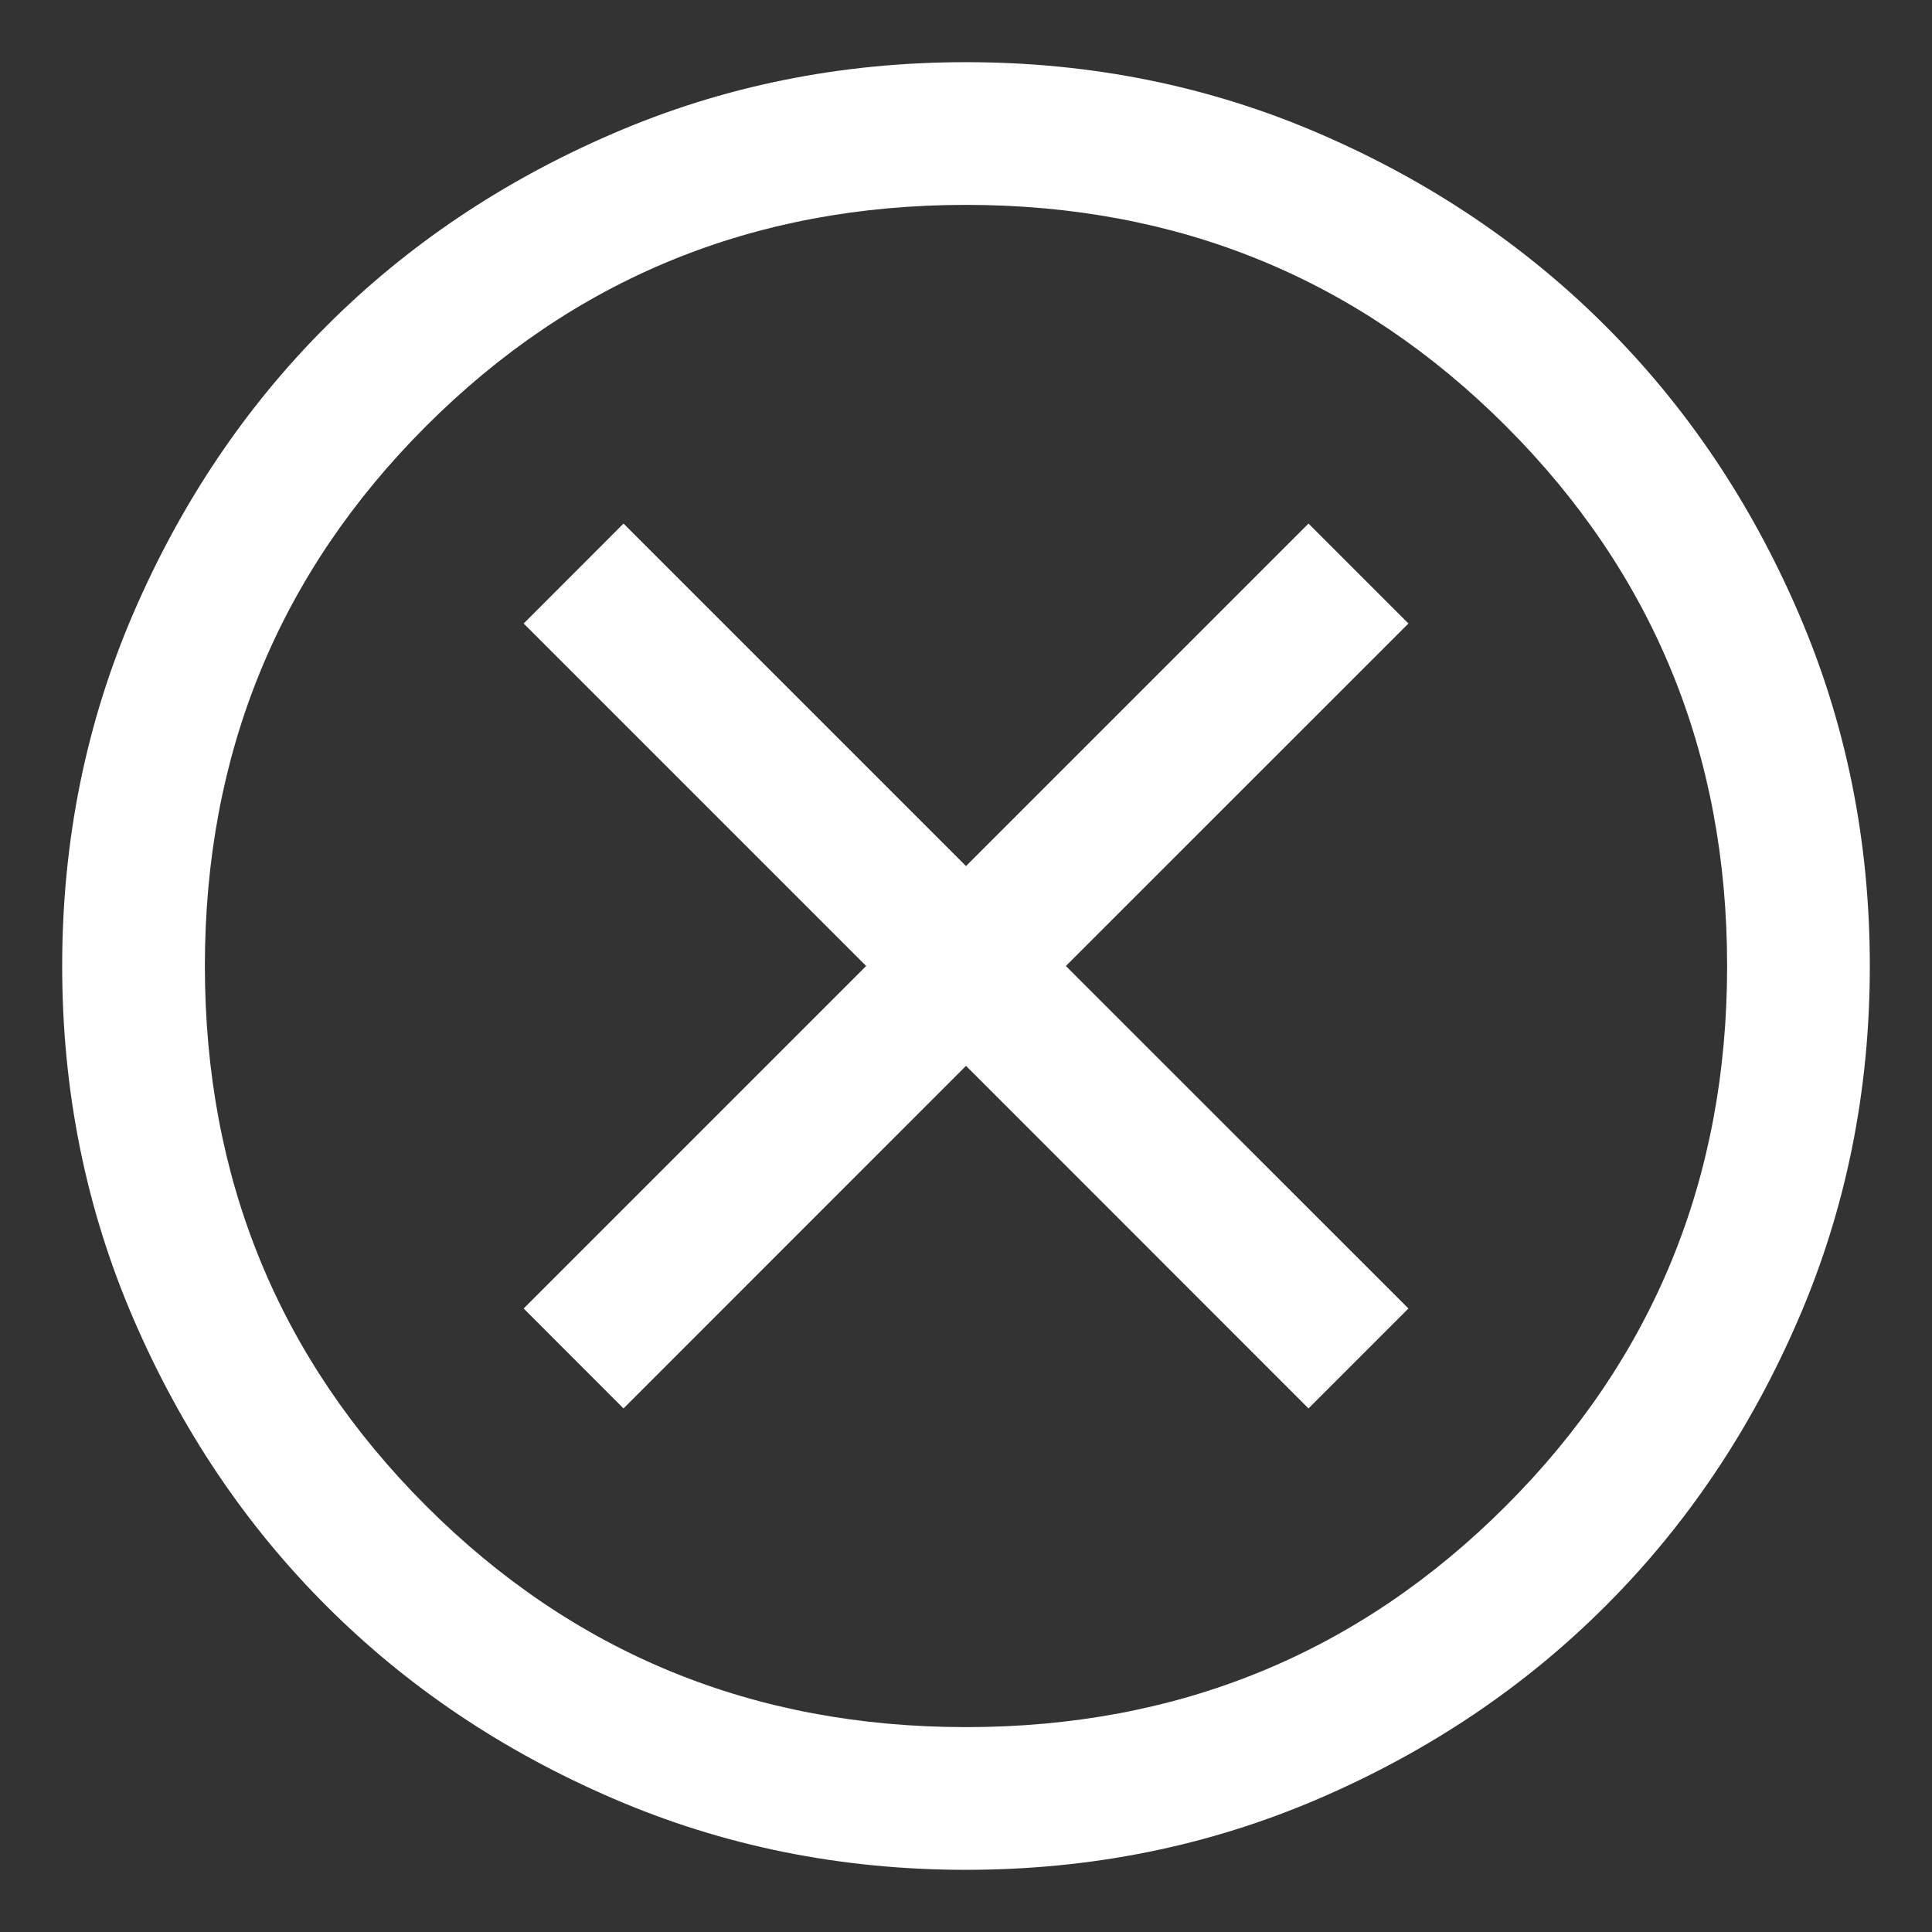 <svg width="22" height="22" viewBox="0 0 22 22" fill="none" xmlns="http://www.w3.org/2000/svg">
<rect x="0" y="0" width="22" height="22" fill="#333333" stroke="none"/>
<path d="M7.1 16.038L11 12.137L14.9 16.038L16.038 14.9L12.137 11L16.038 7.1L14.9 5.962L11 9.862L7.1 5.962L5.963 7.1L9.863 11L5.963 14.9L7.1 16.038ZM11 21.292C9.574 21.292 8.233 21.021 6.979 20.479C5.723 19.938 4.635 19.206 3.715 18.285C2.794 17.365 2.063 16.276 1.521 15.021C0.979 13.767 0.708 12.426 0.708 11C0.708 9.574 0.979 8.233 1.521 6.978C2.063 5.723 2.794 4.635 3.715 3.715C4.635 2.794 5.723 2.062 6.979 1.521C8.233 0.979 9.574 0.708 11 0.708C12.426 0.708 13.767 0.979 15.023 1.521C16.277 2.062 17.365 2.794 18.285 3.715C19.206 4.635 19.938 5.723 20.479 6.978C21.021 8.233 21.292 9.574 21.292 11C21.292 12.426 21.021 13.767 20.479 15.021C19.938 16.276 19.206 17.365 18.285 18.285C17.365 19.206 16.277 19.938 15.023 20.479C13.767 21.021 12.426 21.292 11 21.292ZM11 19.667C13.419 19.667 15.469 18.827 17.148 17.148C18.827 15.469 19.667 13.419 19.667 11C19.667 8.581 18.827 6.531 17.148 4.852C15.469 3.173 13.419 2.333 11 2.333C8.581 2.333 6.531 3.173 4.852 4.852C3.173 6.531 2.333 8.581 2.333 11C2.333 13.419 3.173 15.469 4.852 17.148C6.531 18.827 8.581 19.667 11 19.667Z" fill="white"/>
</svg>
